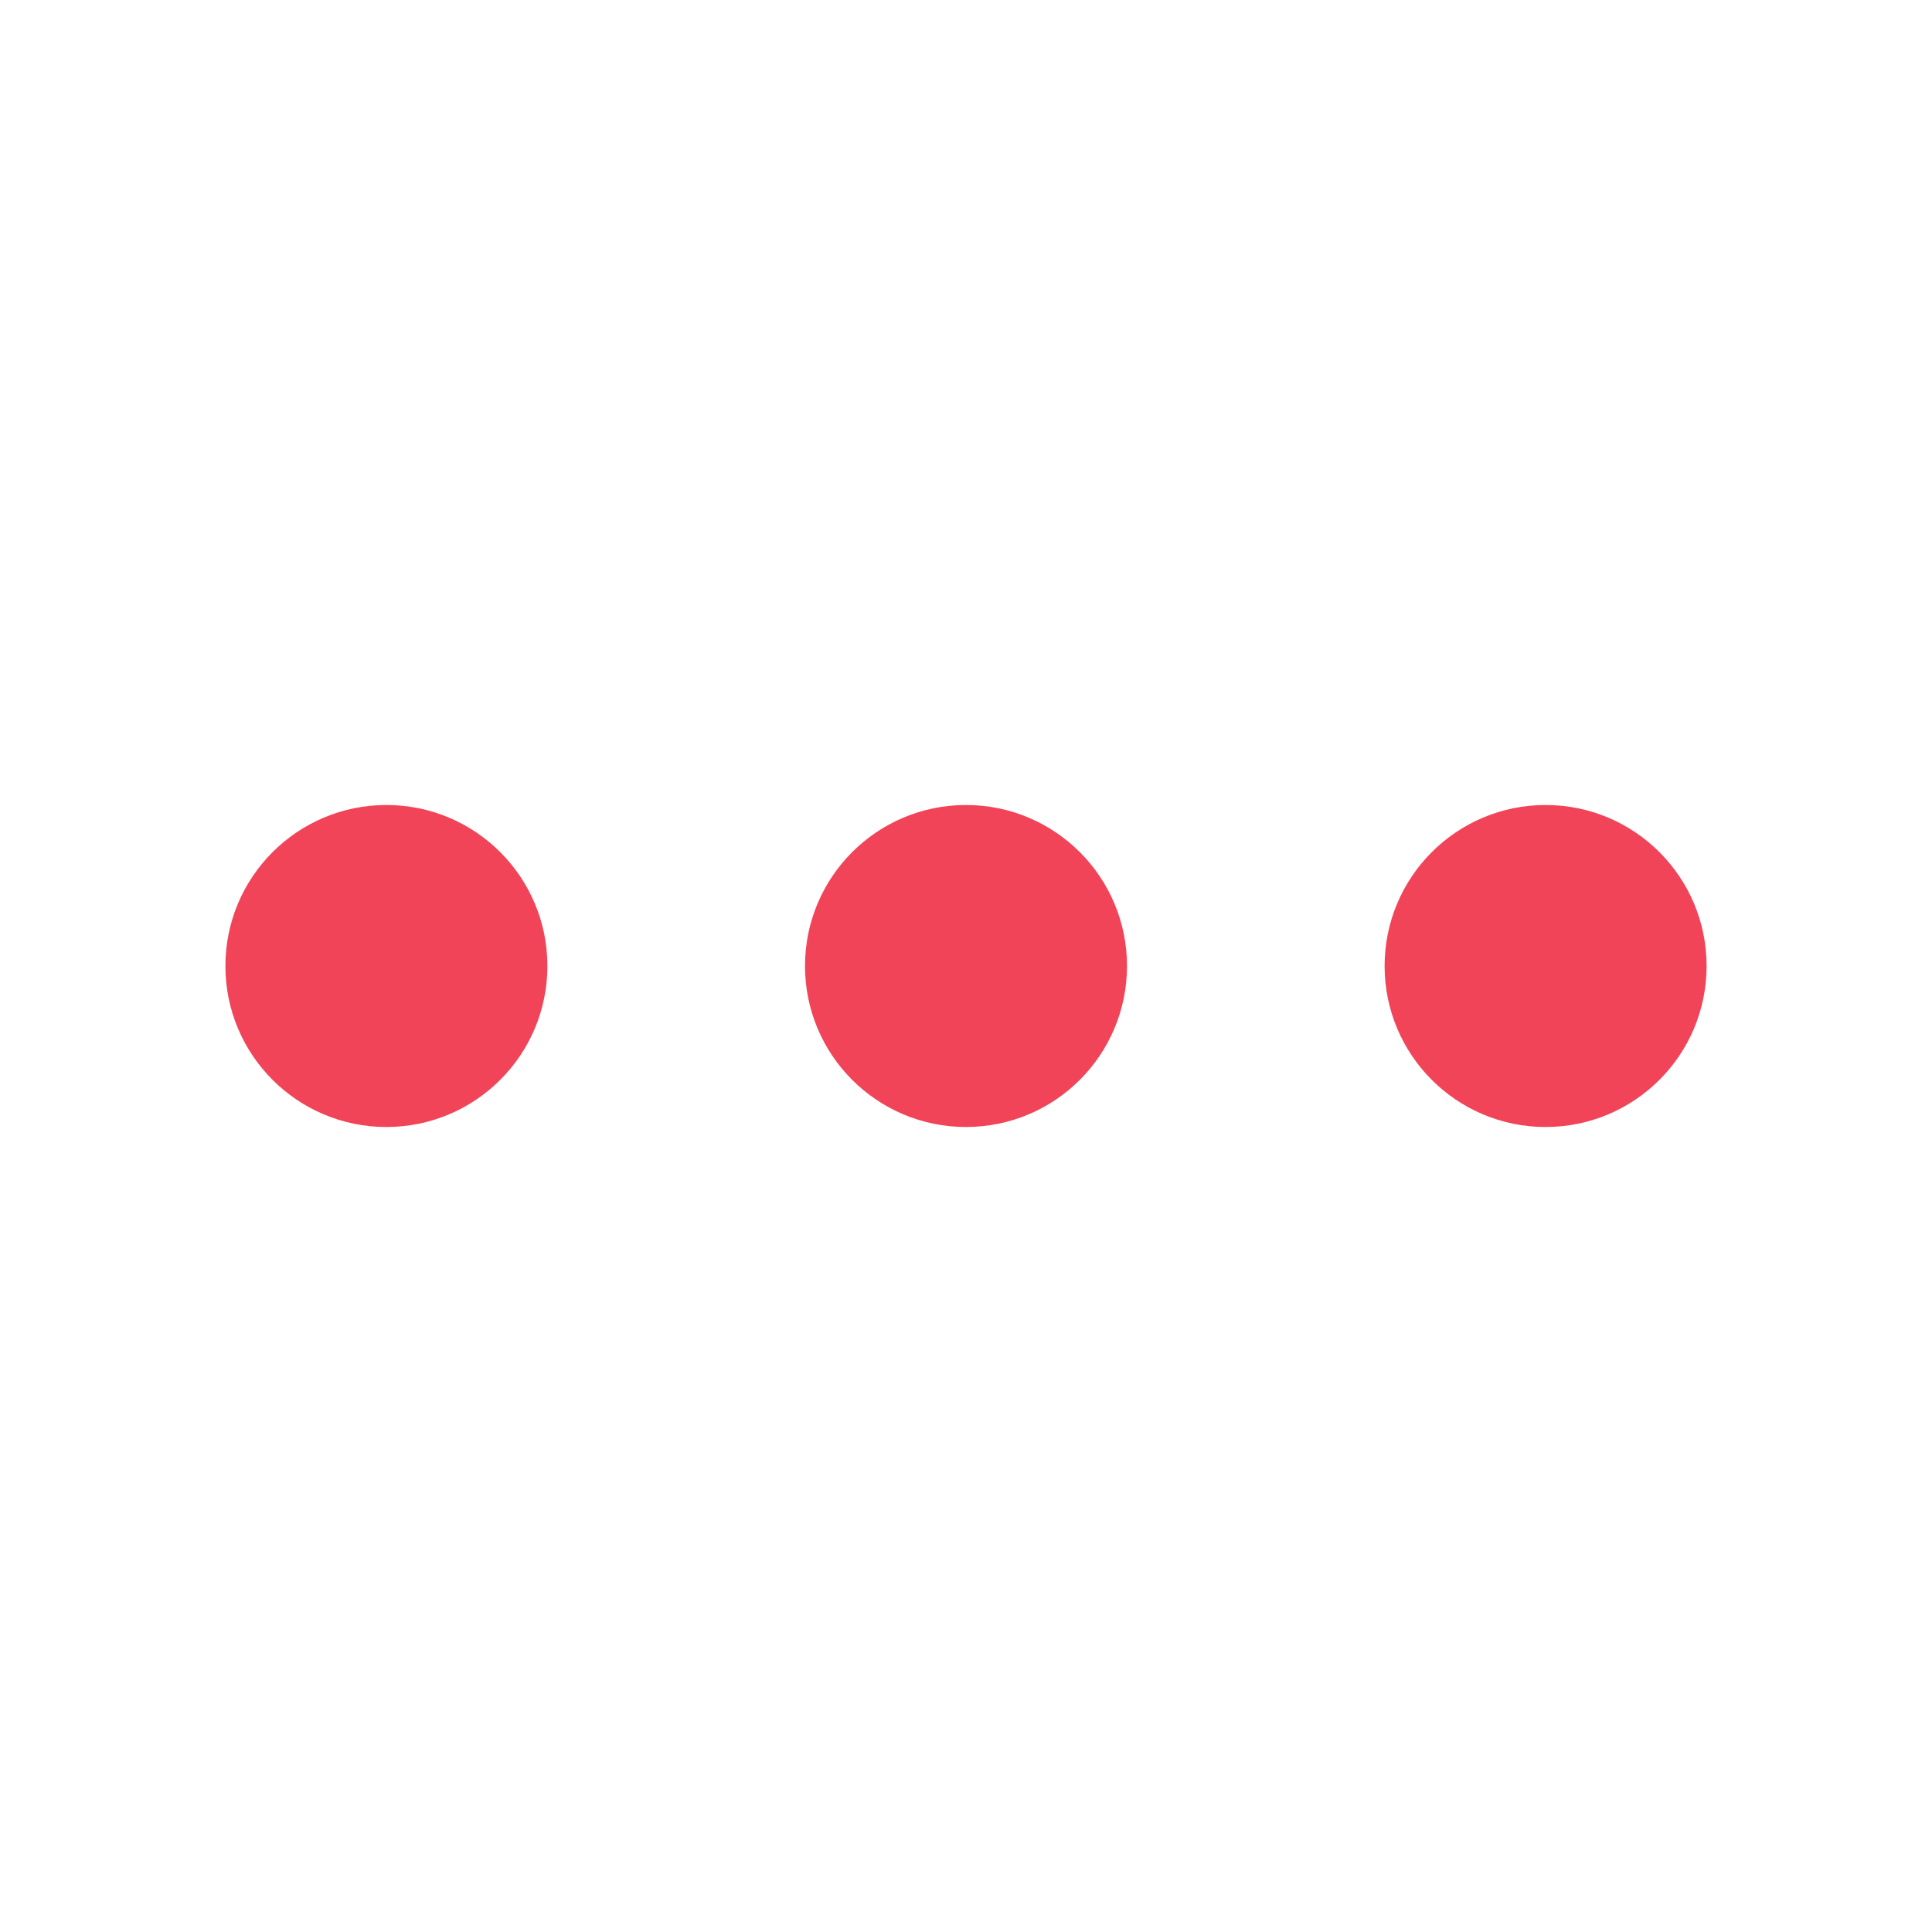 <svg xmlns="http://www.w3.org/2000/svg" width="30" height="30" viewBox="0 0 30 30">
  <path fill="#F24458" fill-rule="evenodd" d="M6,17.5 C4.619,17.5 3.5,16.381 3.5,15 C3.5,13.619 4.619,12.5 6,12.5 C7.381,12.5 8.5,13.619 8.5,15 C8.5,16.381 7.381,17.5 6,17.5 Z M15,17.5 C13.619,17.5 12.5,16.381 12.5,15 C12.5,13.619 13.619,12.5 15,12.5 C16.381,12.5 17.5,13.619 17.5,15 C17.5,16.381 16.381,17.5 15,17.5 Z M24,17.5 C22.619,17.5 21.5,16.381 21.5,15 C21.5,13.619 22.619,12.5 24,12.5 C25.381,12.5 26.5,13.619 26.5,15 C26.5,16.381 25.381,17.5 24,17.5 Z"/>
</svg>
